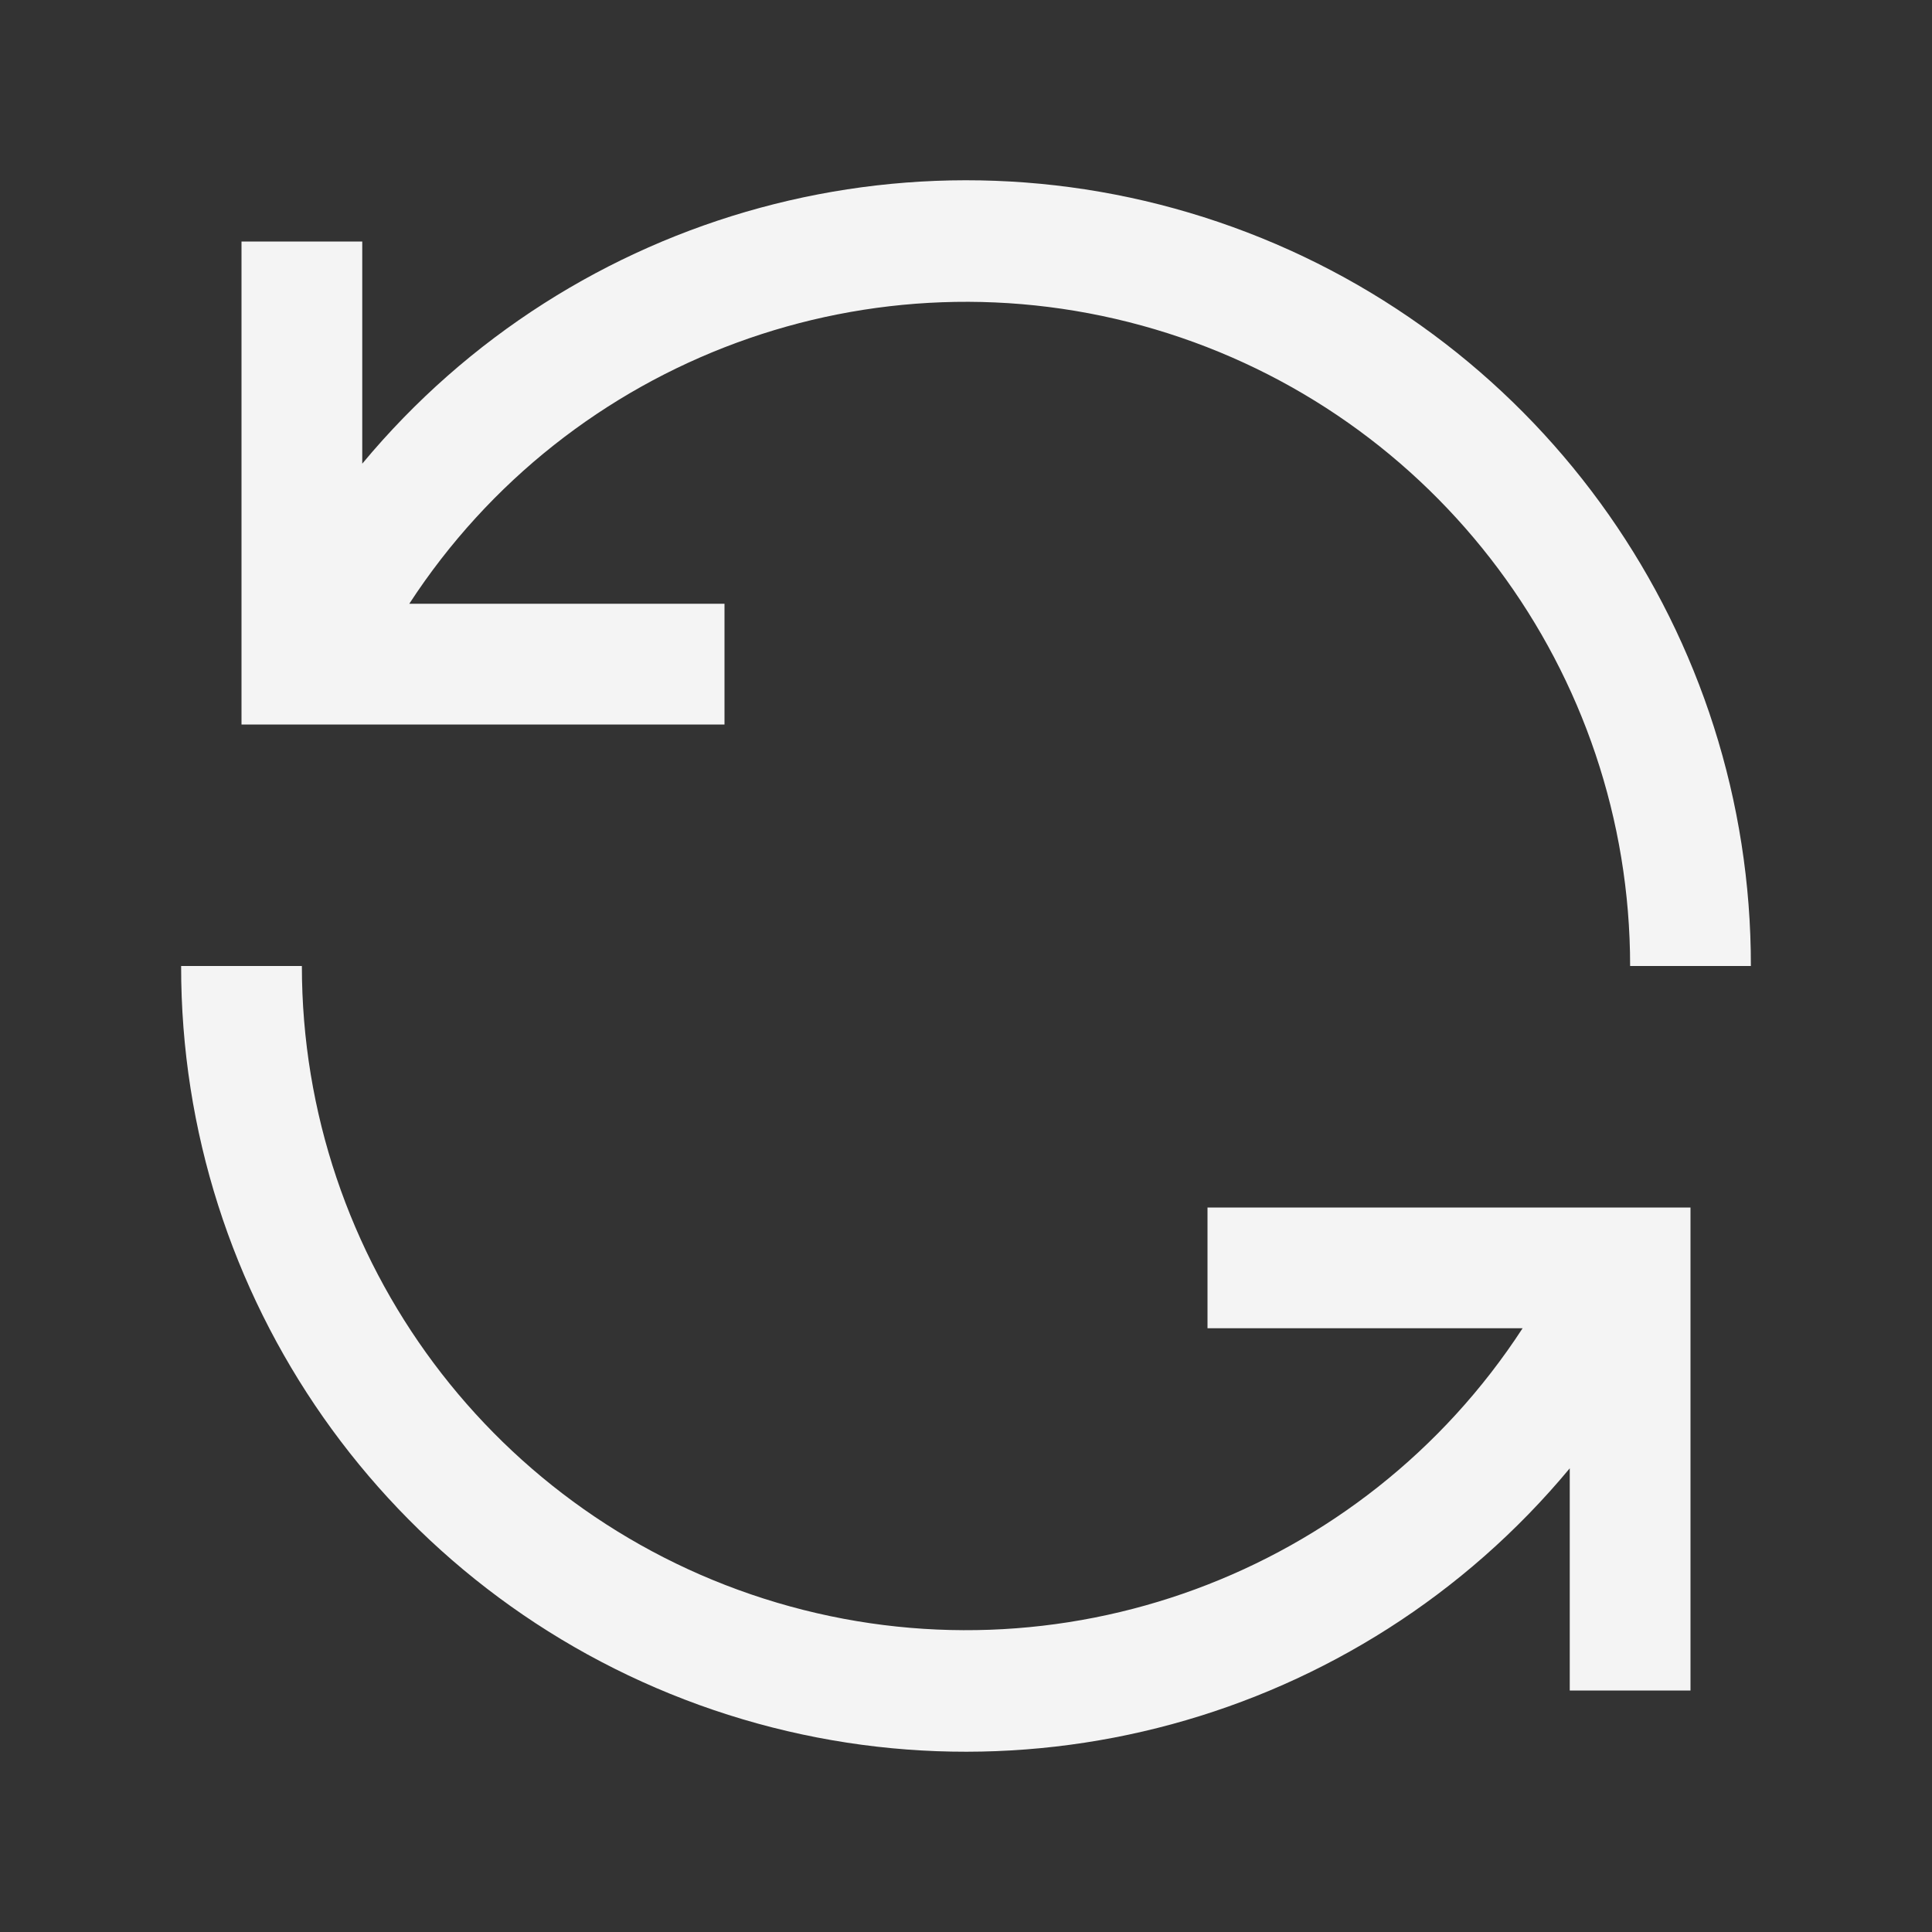 <svg xmlns="http://www.w3.org/2000/svg" width="20" height="20" viewBox="0 0 20 20">
  <rect x="0" y="0" width="20" height="20" fill="#333333" stroke="none"/>
  <path fill="#F4F4F4" fill-rule="evenodd" d="M7.5,6.25 L4.237,6.25 C5.898,3.699 9.038,2.543 11.956,3.409 C14.874,4.275 16.875,6.956 16.875,10 L18.125,10 C18.129,6.575 15.984,3.516 12.764,2.351 C9.543,1.186 5.938,2.166 3.75,4.8 L3.75,2.5 L2.5,2.5 L2.5,7.5 L7.5,7.5 L7.5,6.25 Z M12.5,13.75 L15.762,13.75 C14.102,16.301 10.962,17.457 8.044,16.591 C5.126,15.725 3.125,13.044 3.125,10 L1.875,10 C1.871,13.425 4.016,16.484 7.236,17.649 C10.457,18.814 14.062,17.834 16.25,15.2 L16.25,17.5 L17.5,17.5 L17.5,12.5 L12.5,12.5 L12.5,13.75 Z"/>
</svg>
